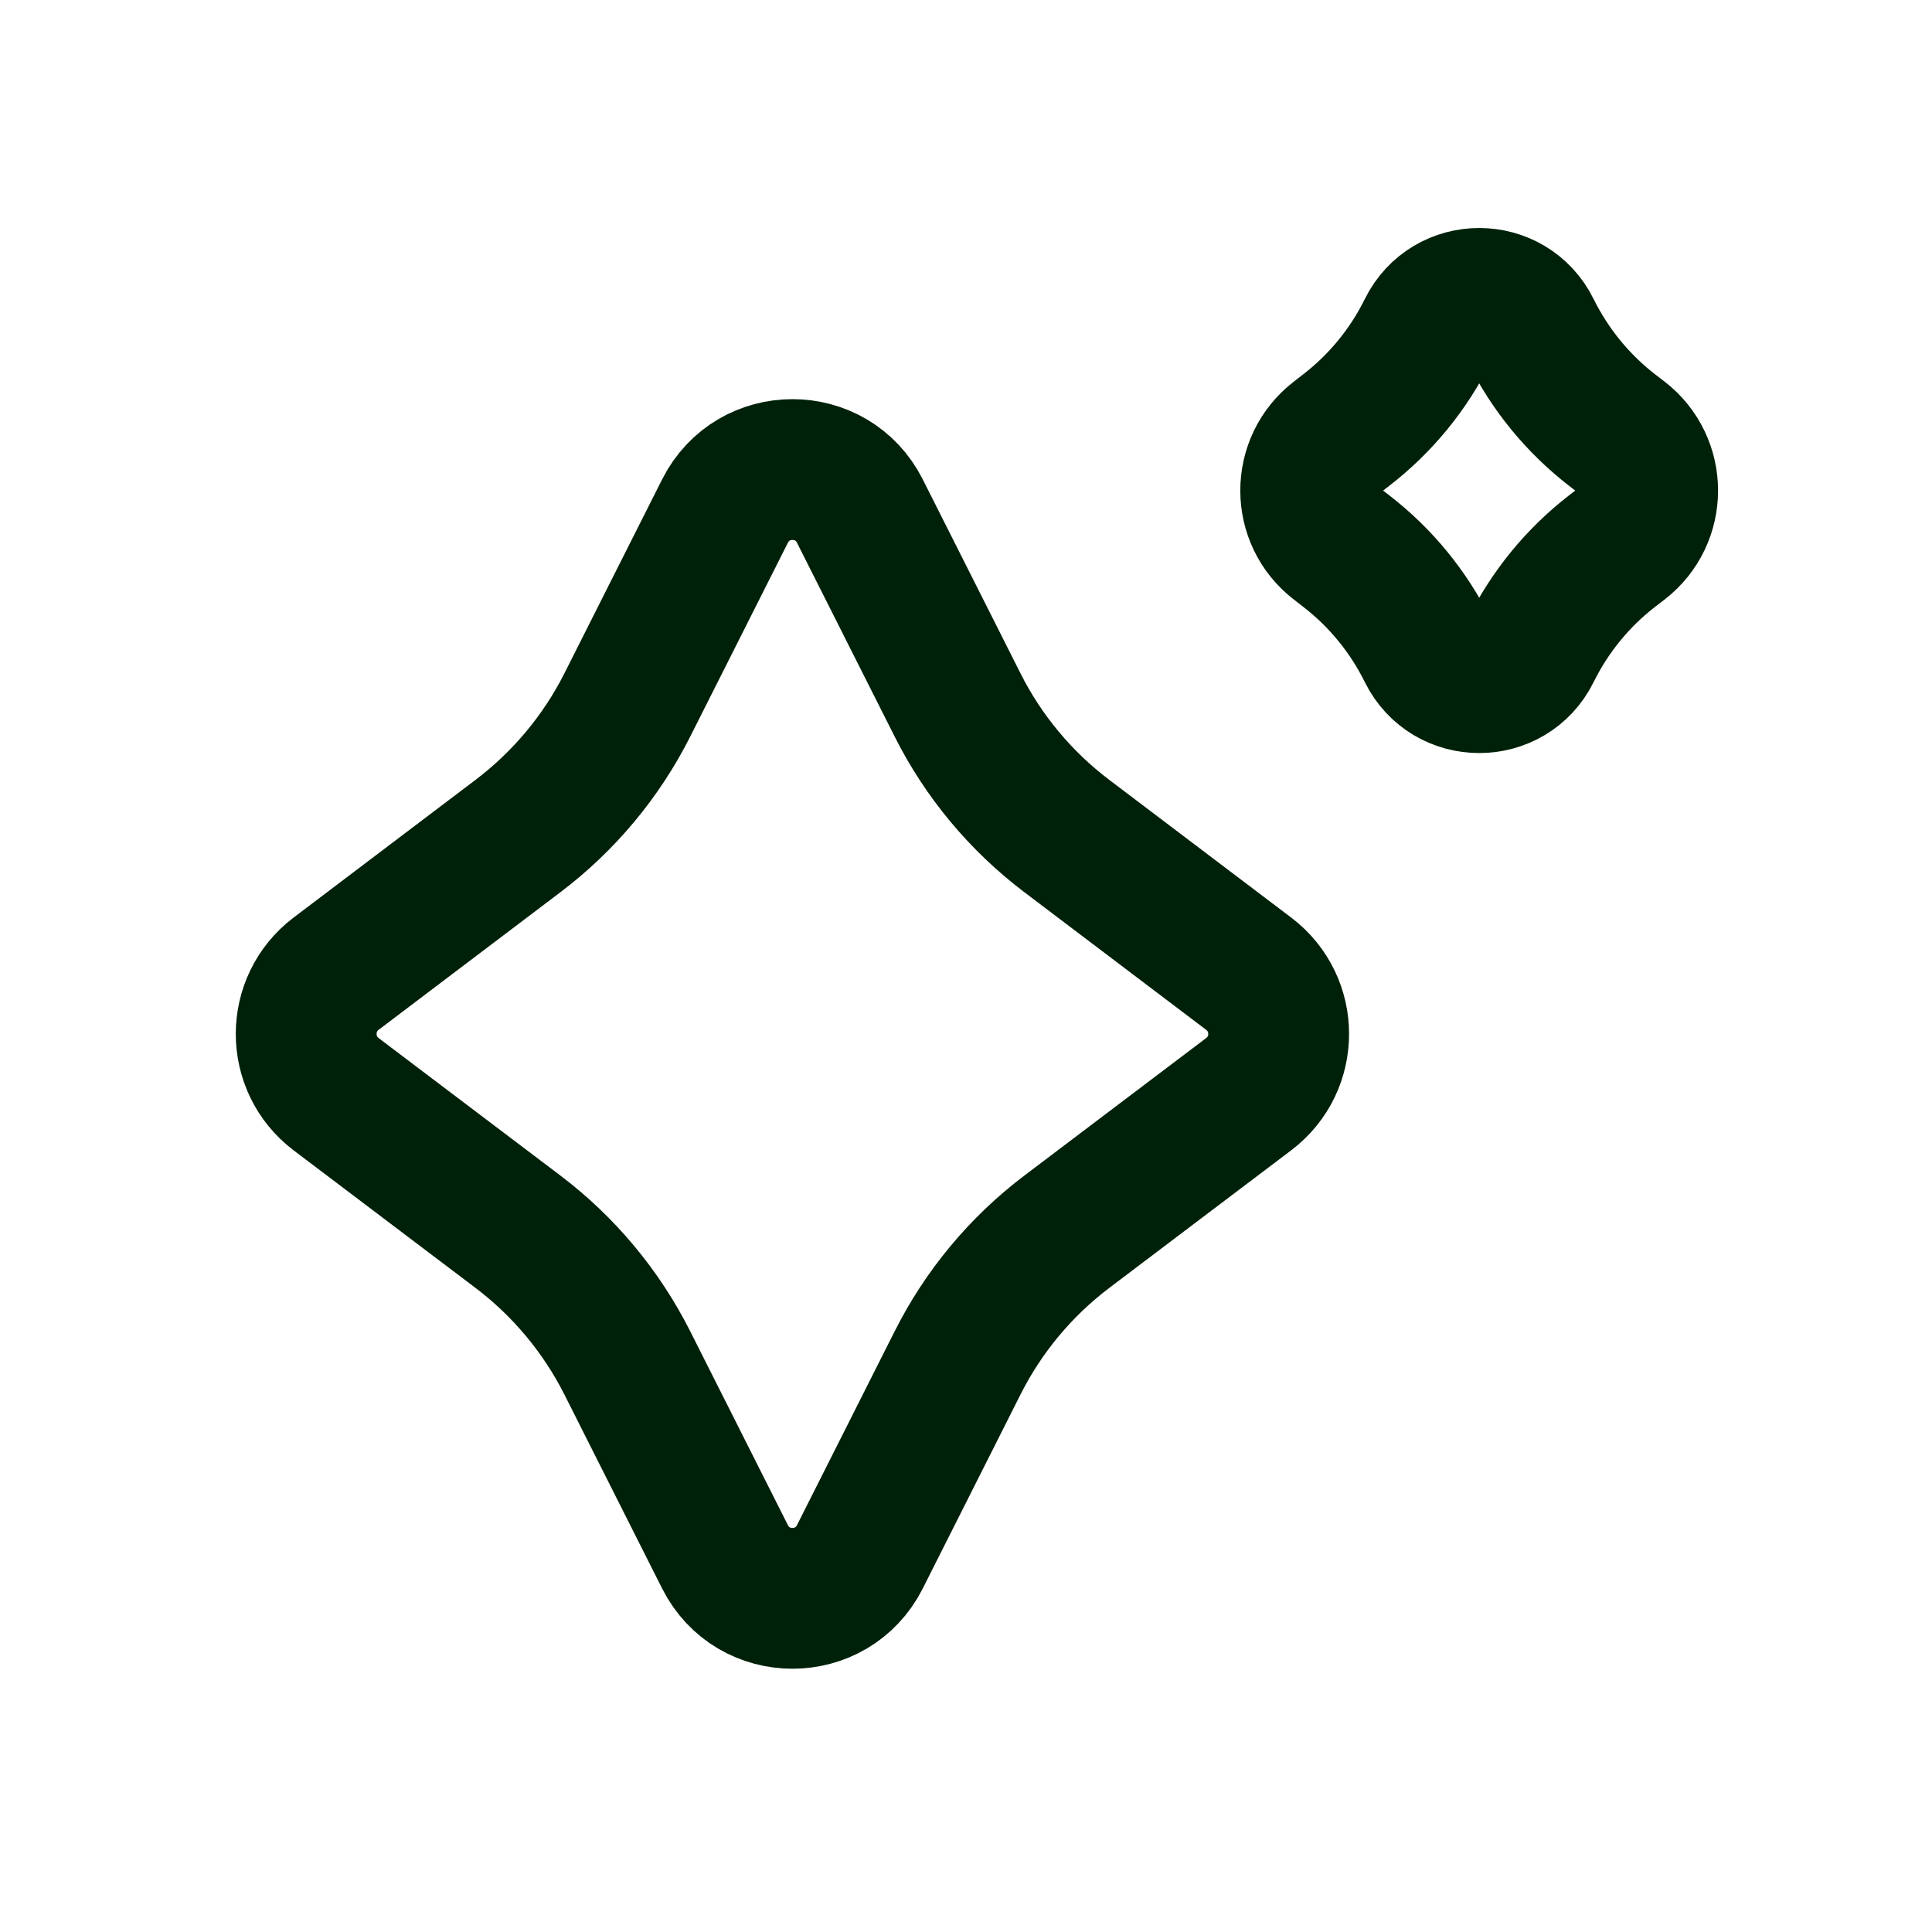 <svg width="18" height="18" viewBox="0 0 18 18" fill="none" xmlns="http://www.w3.org/2000/svg">
<path d="M6.755 14.505C7.015 15.02 7.751 15.02 8.011 14.505L8.922 12.697C9.163 12.218 9.511 11.8 9.939 11.476L11.634 10.194C12.006 9.912 12.006 9.354 11.634 9.072L9.939 7.789C9.511 7.465 9.163 7.048 8.922 6.569L8.011 4.761C7.751 4.246 7.015 4.246 6.755 4.761L5.844 6.569C5.602 7.048 5.254 7.465 4.826 7.789L3.131 9.072C2.76 9.354 2.76 9.912 3.131 10.194L4.826 11.476C5.254 11.8 5.602 12.218 5.844 12.697L6.755 14.505ZM13.303 6.063C13.499 6.459 14.064 6.459 14.26 6.063C14.44 5.699 14.7 5.381 15.021 5.133L15.107 5.067C15.432 4.816 15.432 4.325 15.107 4.074L15.021 4.008C14.7 3.76 14.44 3.442 14.26 3.078C14.064 2.681 13.499 2.681 13.303 3.078C13.123 3.442 12.863 3.76 12.541 4.008L12.456 4.074C12.13 4.325 12.13 4.816 12.456 5.067L12.541 5.133C12.863 5.381 13.123 5.699 13.303 6.063Z" stroke="#002109" stroke-width="1.312" stroke-linejoin="round"/>
</svg>
